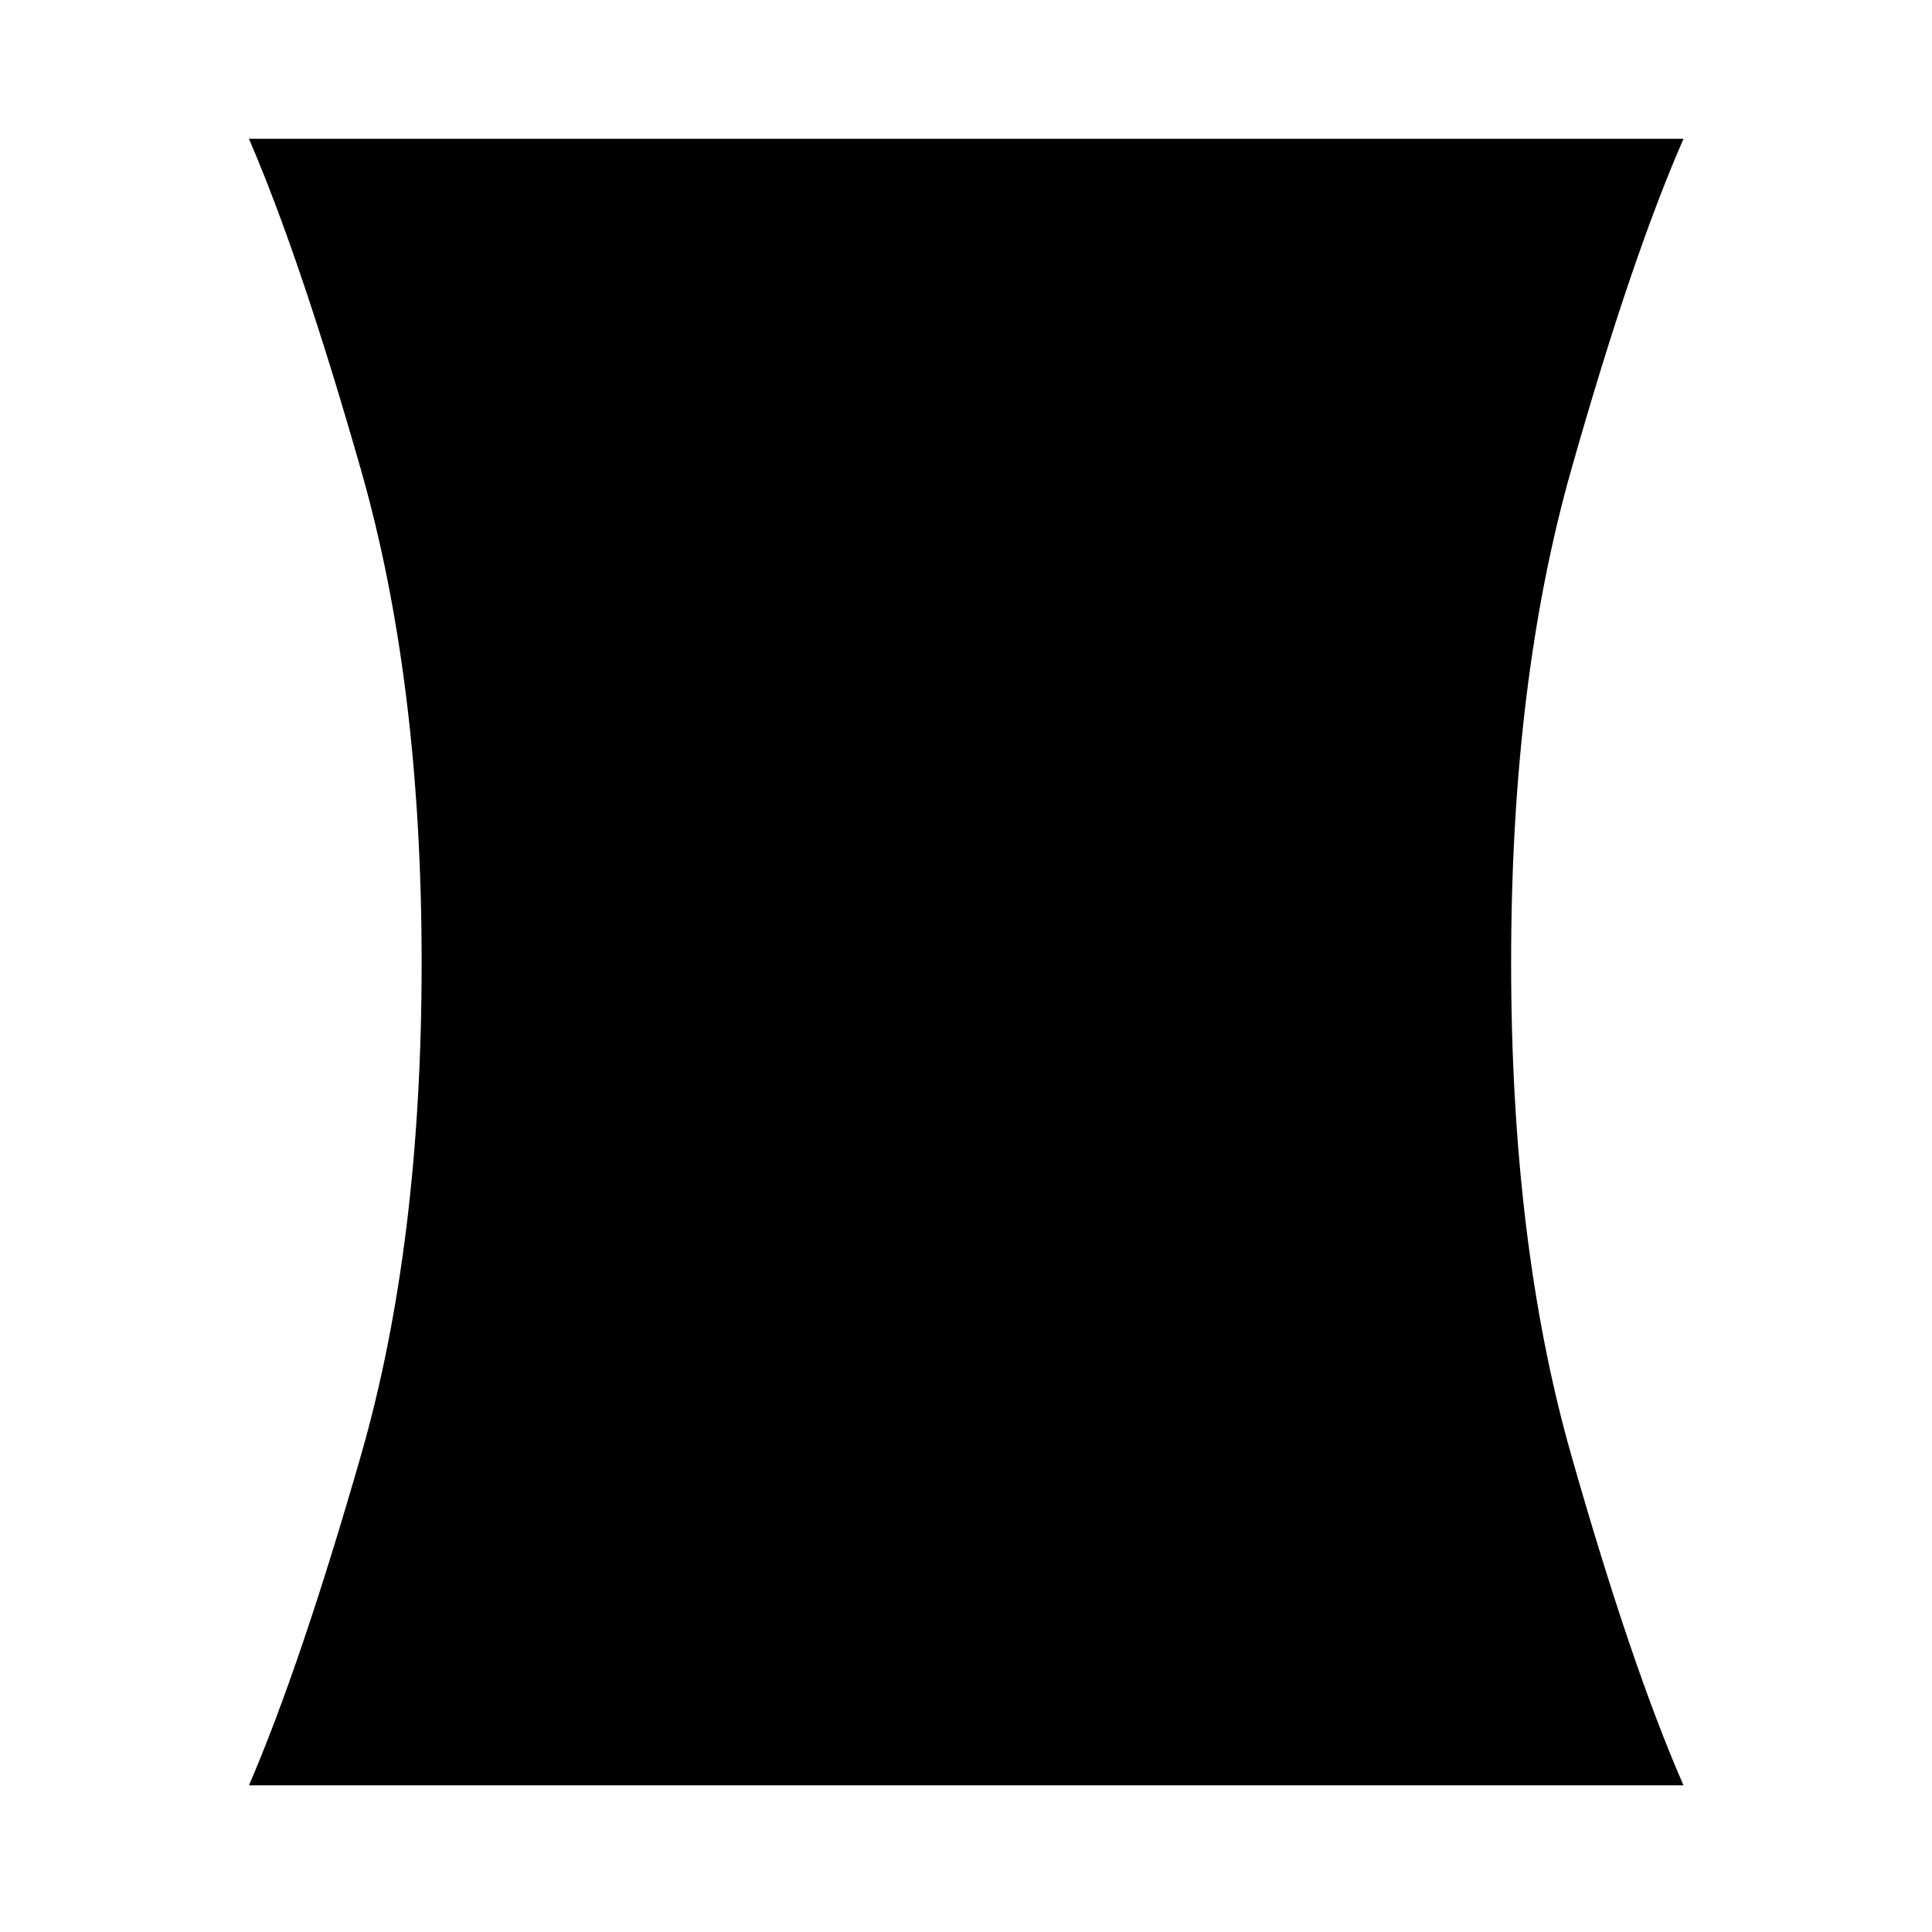 <svg xmlns="http://www.w3.org/2000/svg" height="40" viewBox="0 -960 960 960" width="40"><path d="M123.71-72.88q25.72-59.68 55.76-164.35 30.04-104.68 30.04-244.38 0-139.32-30.04-244.55-30.04-105.23-55.76-164.86h712.81q-26.09 59.63-55.87 164.78-29.78 105.15-29.78 244.47 0 139.7 29.78 244.46 29.78 104.75 55.87 164.43H123.71Z"/></svg>